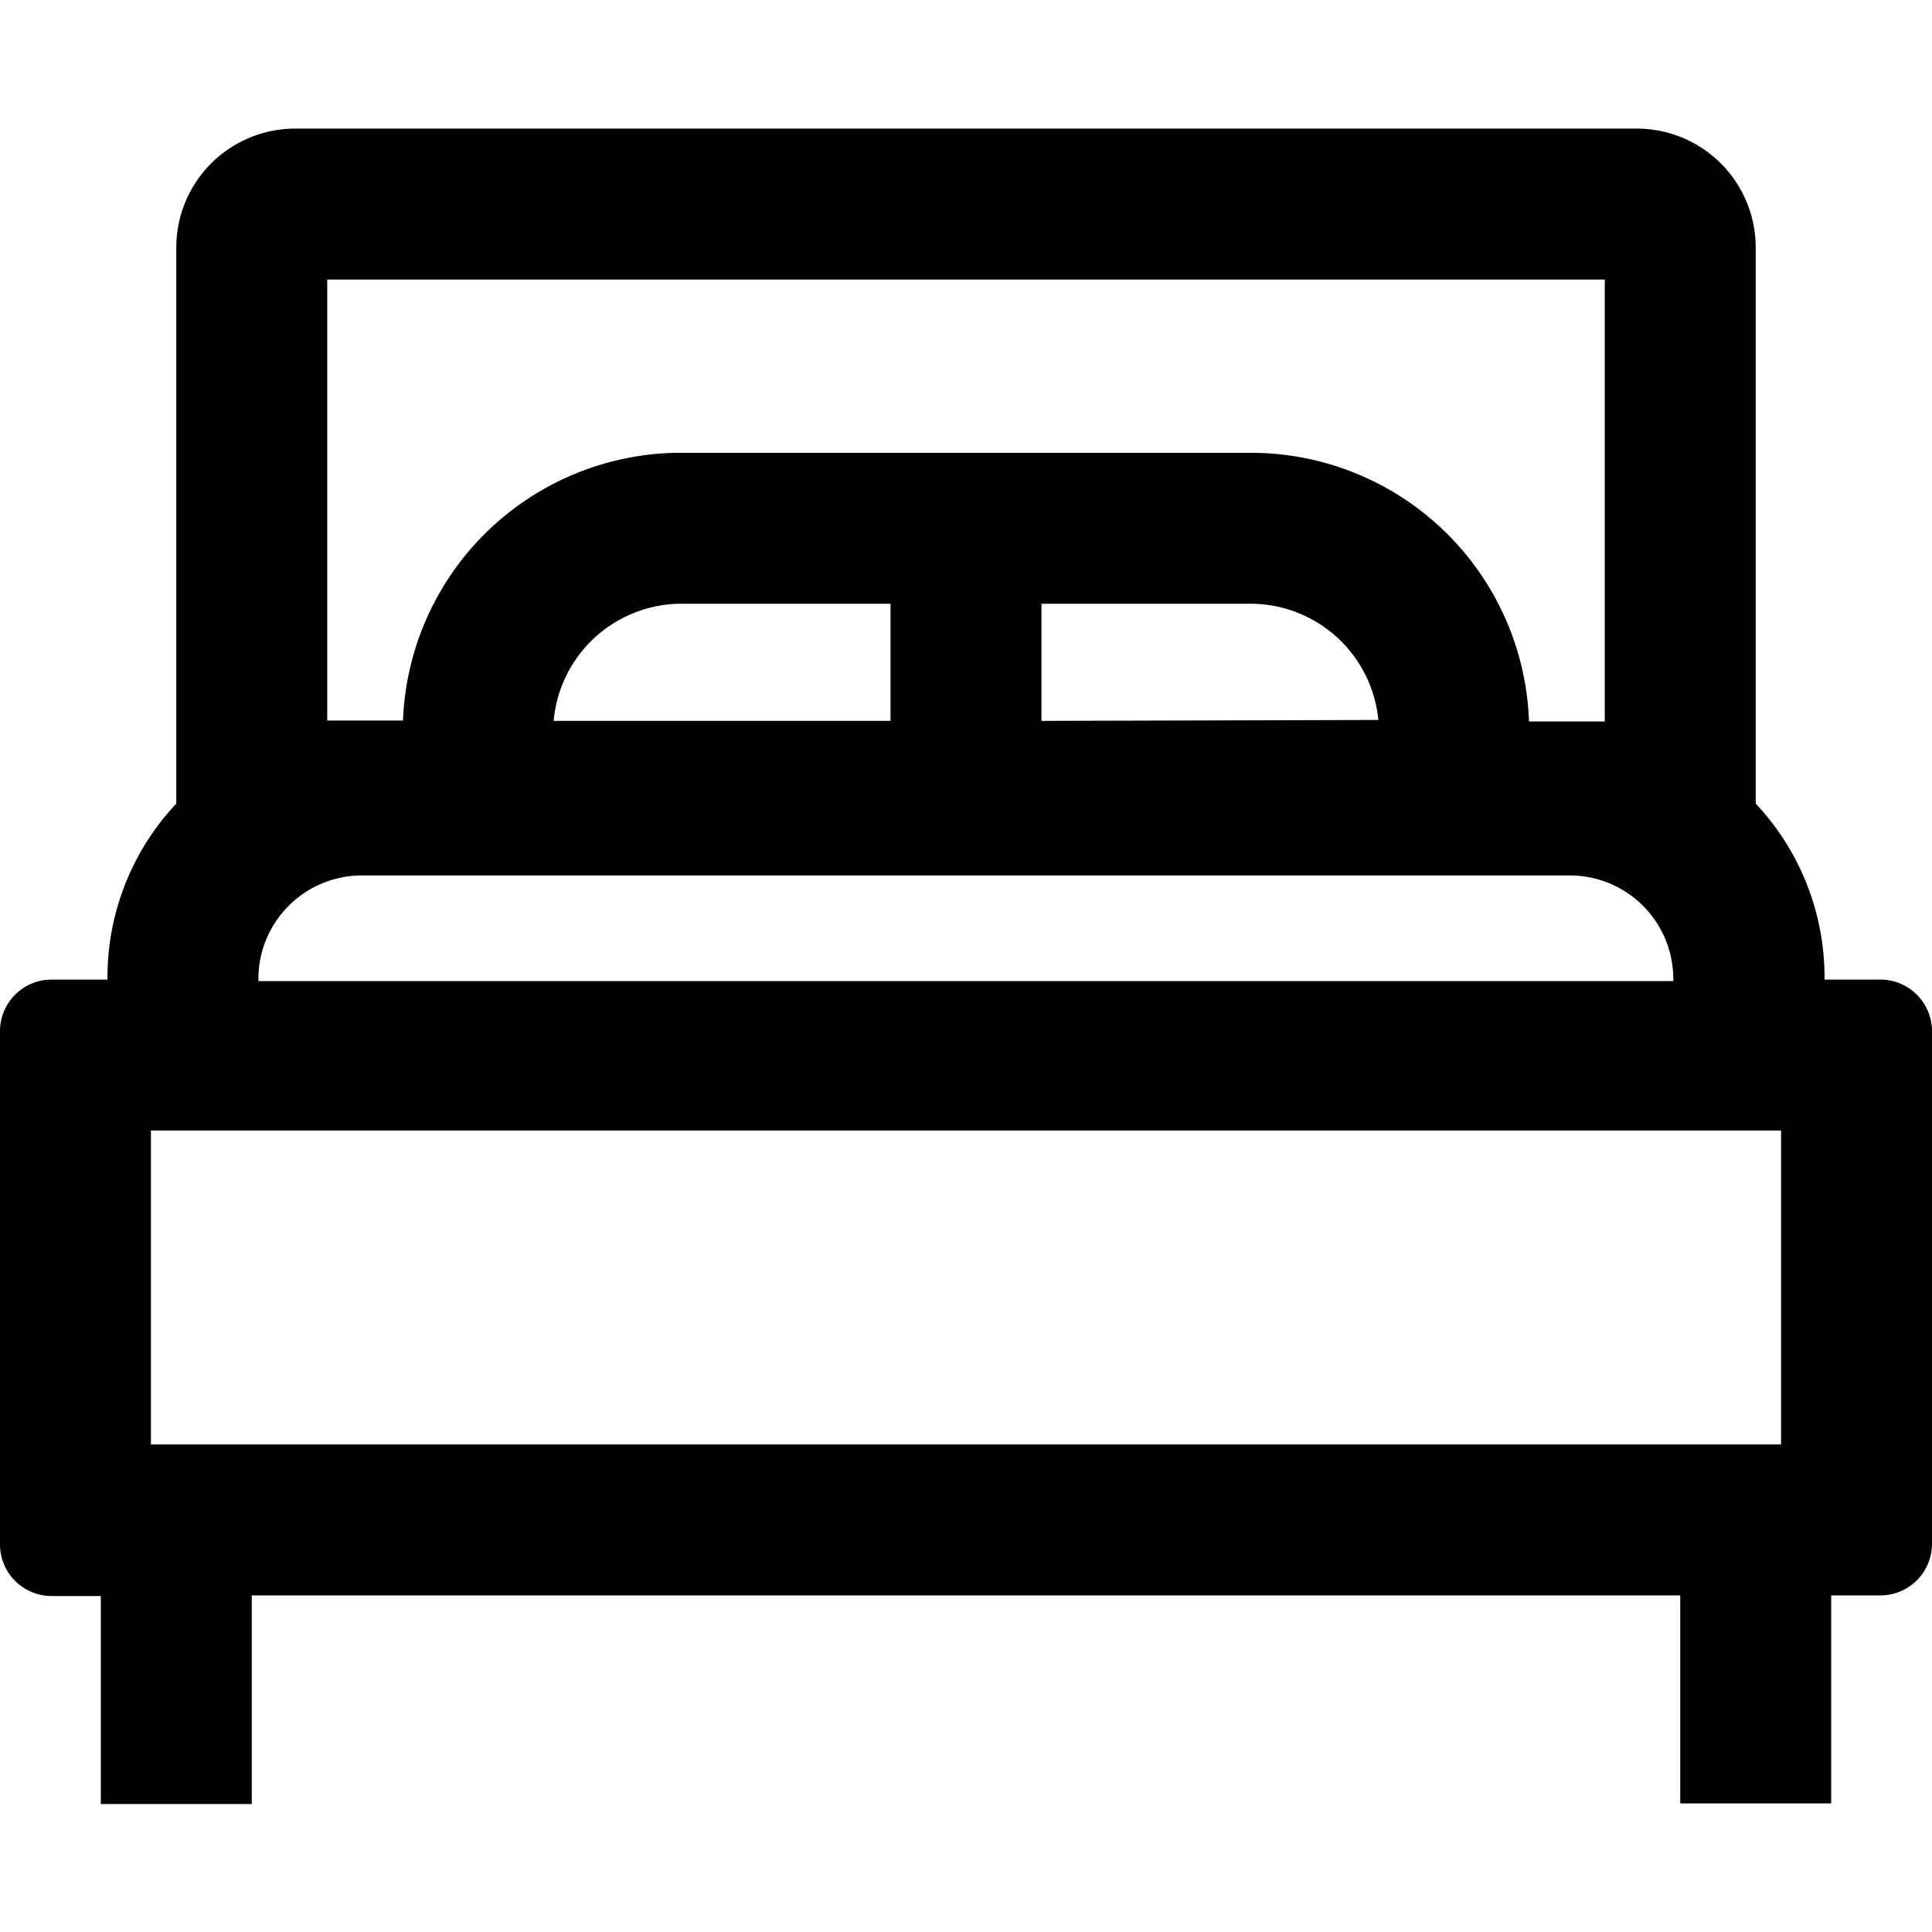 <svg xmlns="http://www.w3.org/2000/svg" viewBox="0 0 64 64"><path d="M62.28,32.45H60.44v-.08a8.4,8.4,0,0,0-2.28-5.75V8.2a3.94,3.94,0,0,0-3.95-3.94H9.79A3.94,3.94,0,0,0,5.84,8.2V26.62a8.4,8.4,0,0,0-2.28,5.75v.08H1.72A1.71,1.71,0,0,0,0,34.16v17a1.71,1.71,0,0,0,1.71,1.71H3.34v6.89h5V52.85H55.66v6.89h5V52.85h1.62A1.71,1.71,0,0,0,64,51.14v-17A1.71,1.71,0,0,0,62.28,32.45ZM5,37.45H59v10.4H5ZM34.5,23.88V20h6.83a4.26,4.26,0,0,1,4.33,3.85Zm-5,0H18.34A4.26,4.26,0,0,1,22.67,20H29.5ZM10.84,9.26H53.16V23.9H50.65A9.22,9.22,0,0,0,41.33,15H22.67a9.22,9.22,0,0,0-9.32,8.87H10.84ZM8.56,32.37A3.43,3.43,0,0,1,12,29H52a3.43,3.43,0,0,1,3.43,3.42v.08H8.56Z"/></svg>